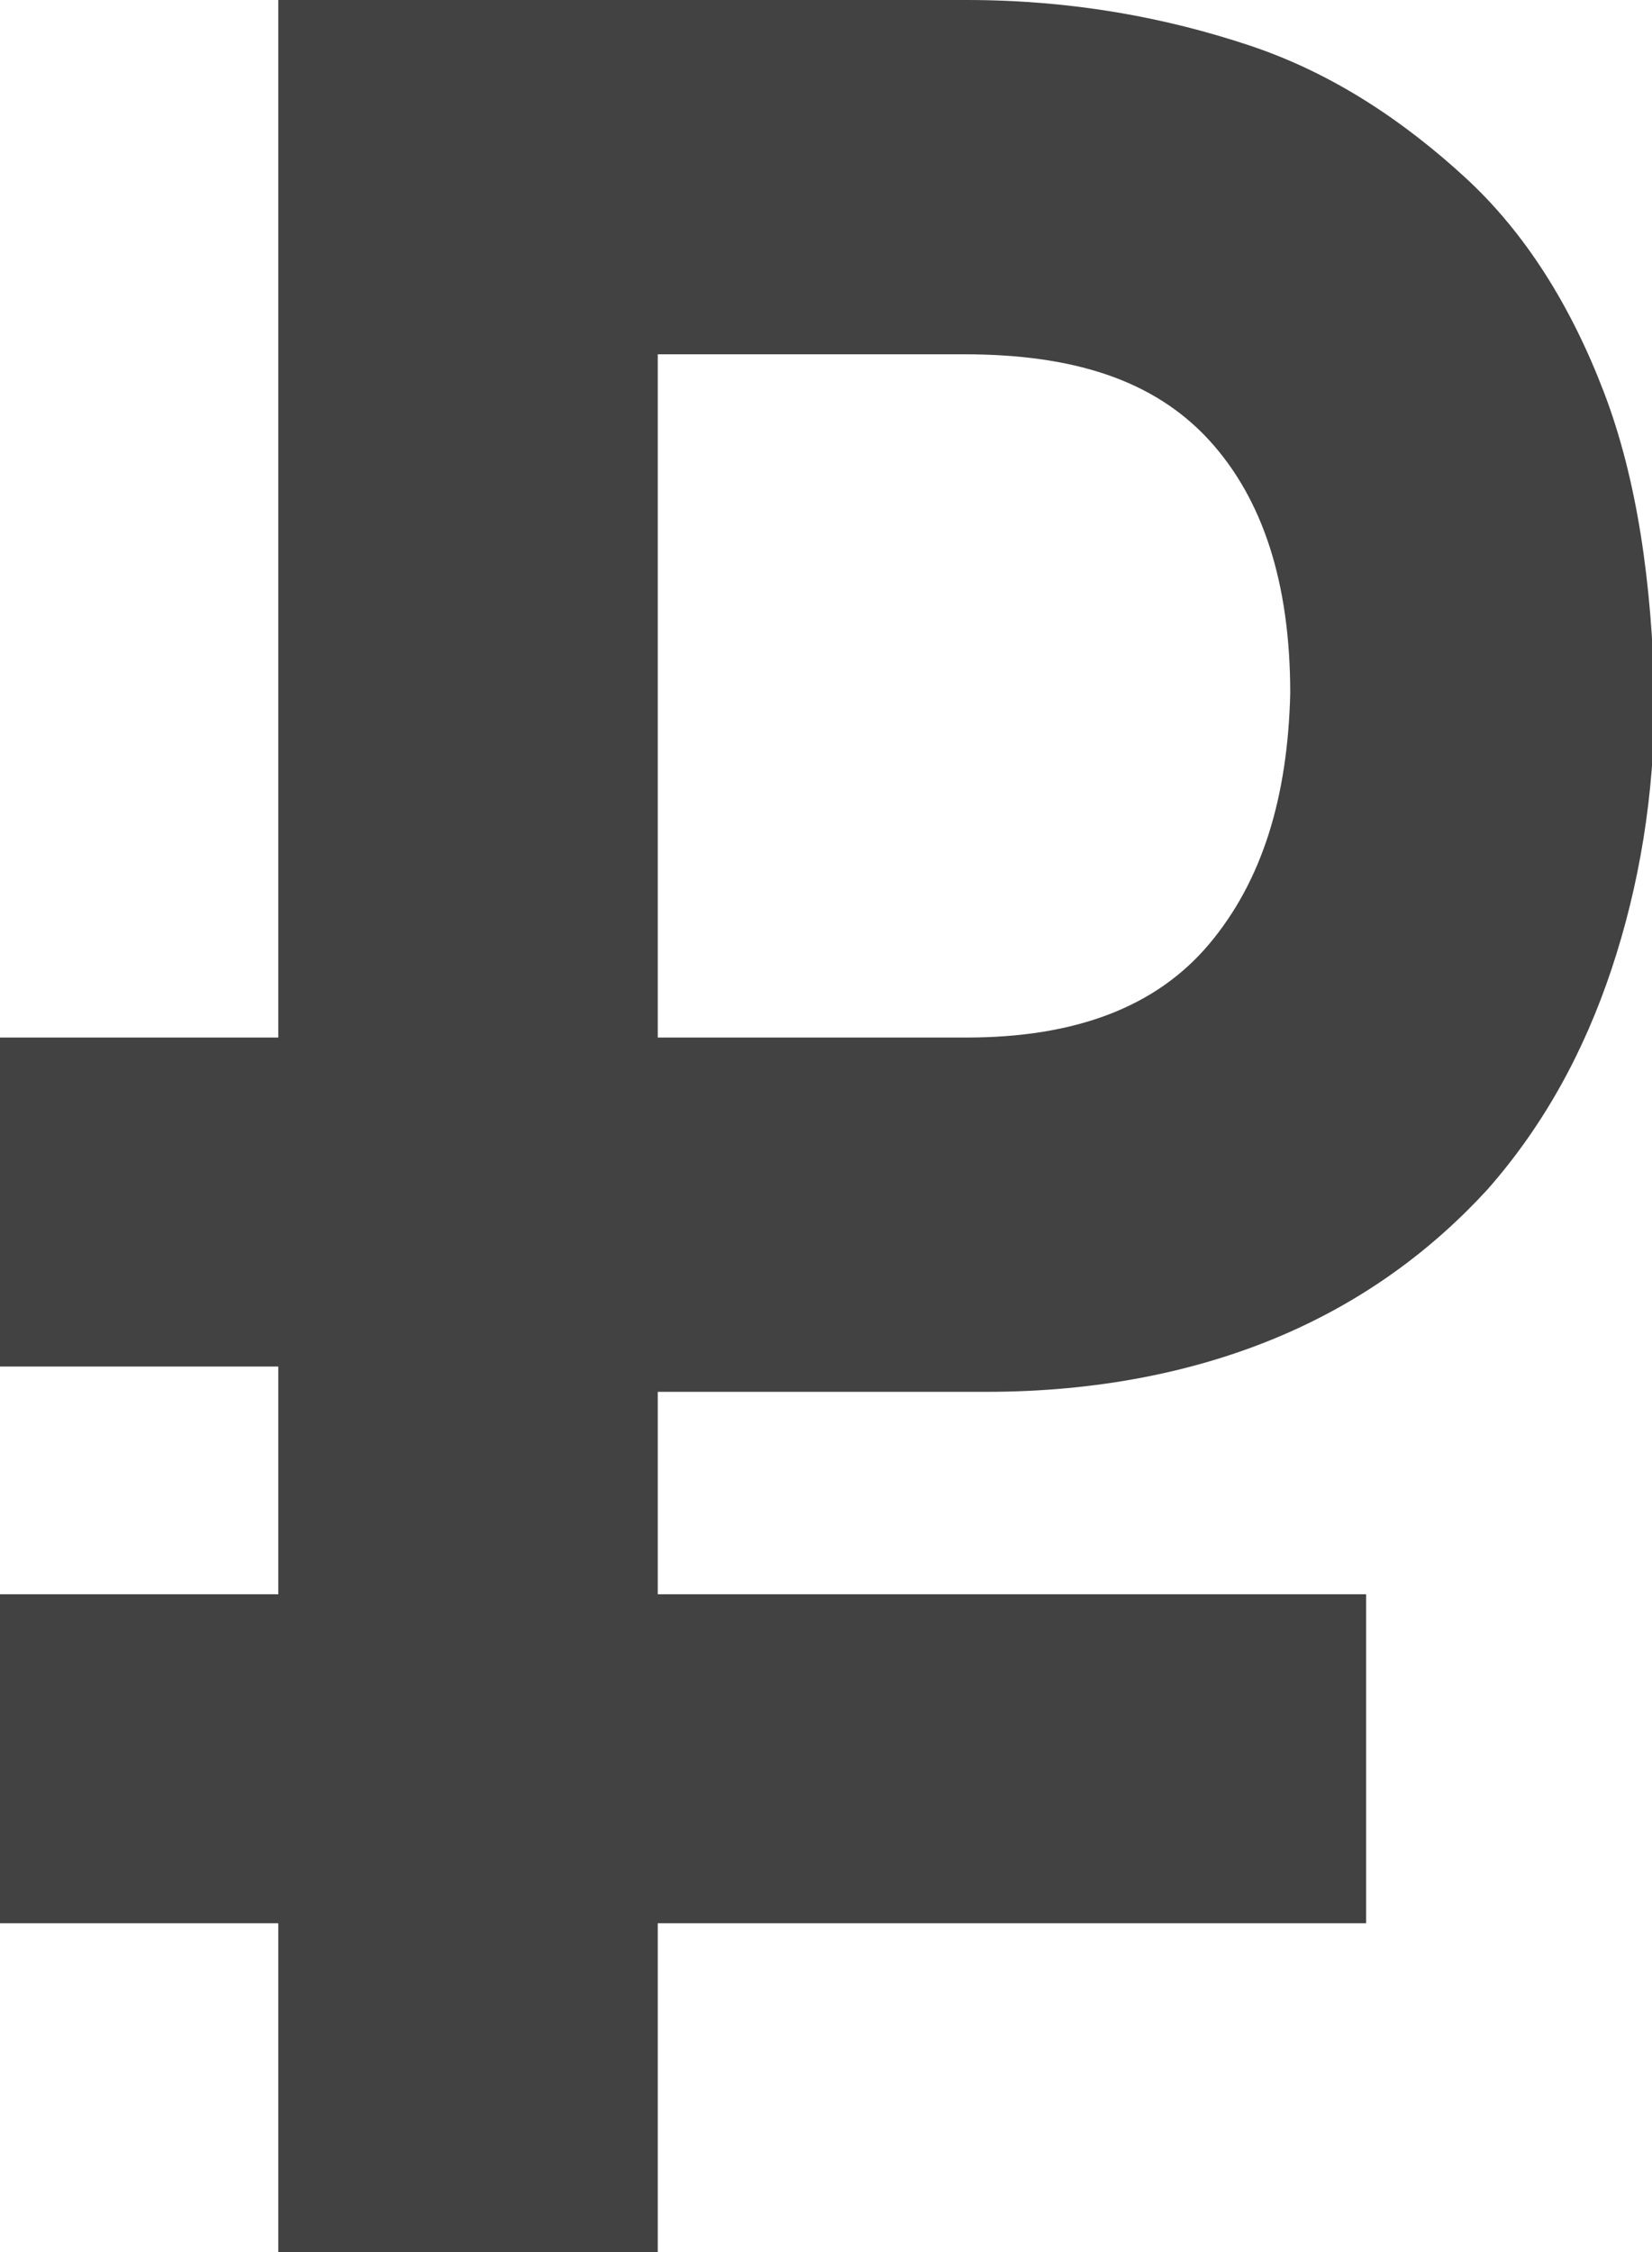 <?xml version="1.0" encoding="utf-8"?>
<!-- Generator: Adobe Illustrator 19.1.0, SVG Export Plug-In . SVG Version: 6.00 Build 0)  -->
<svg version="1.1" id="Layer_1" xmlns="http://www.w3.org/2000/svg" xmlns:xlink="http://www.w3.org/1999/xlink" x="0px" y="0px"
	 viewBox="-272 352 65.3 89" style="enable-background:new -272 352 65.3 89;" xml:space="preserve">
<style type="text/css">
	.st0{fill:#424242;}
</style>
<g>
	<path class="st0" d="M-208.6,367.5c-1.3-3.4-3.1-6.3-5.5-8.5c-2.4-2.2-5.2-4.1-8.5-5.2c-3.3-1.1-7-1.8-11.2-1.8H-261v41h-11v13h11
		v9h-11v13h11v13h15v-13h28v-13h-28v-8h13c4.4,0,8.3-0.8,11.6-2.2c3.3-1.4,6-3.4,8.2-5.8c2.2-2.5,3.8-5.4,4.9-8.7
		c1.1-3.3,1.7-6.9,1.7-10.7C-206.7,375-207.3,370.9-208.6,367.5z M-224.2,389.3c-2.1,2.5-5.3,3.7-9.6,3.7H-246v-27h12.1
		c4.3,0,7.5,1,9.7,3.4c2.1,2.3,3.2,5.6,3.2,10C-221.1,383.5-222.1,386.8-224.2,389.3z"/>
</g>
</svg>

